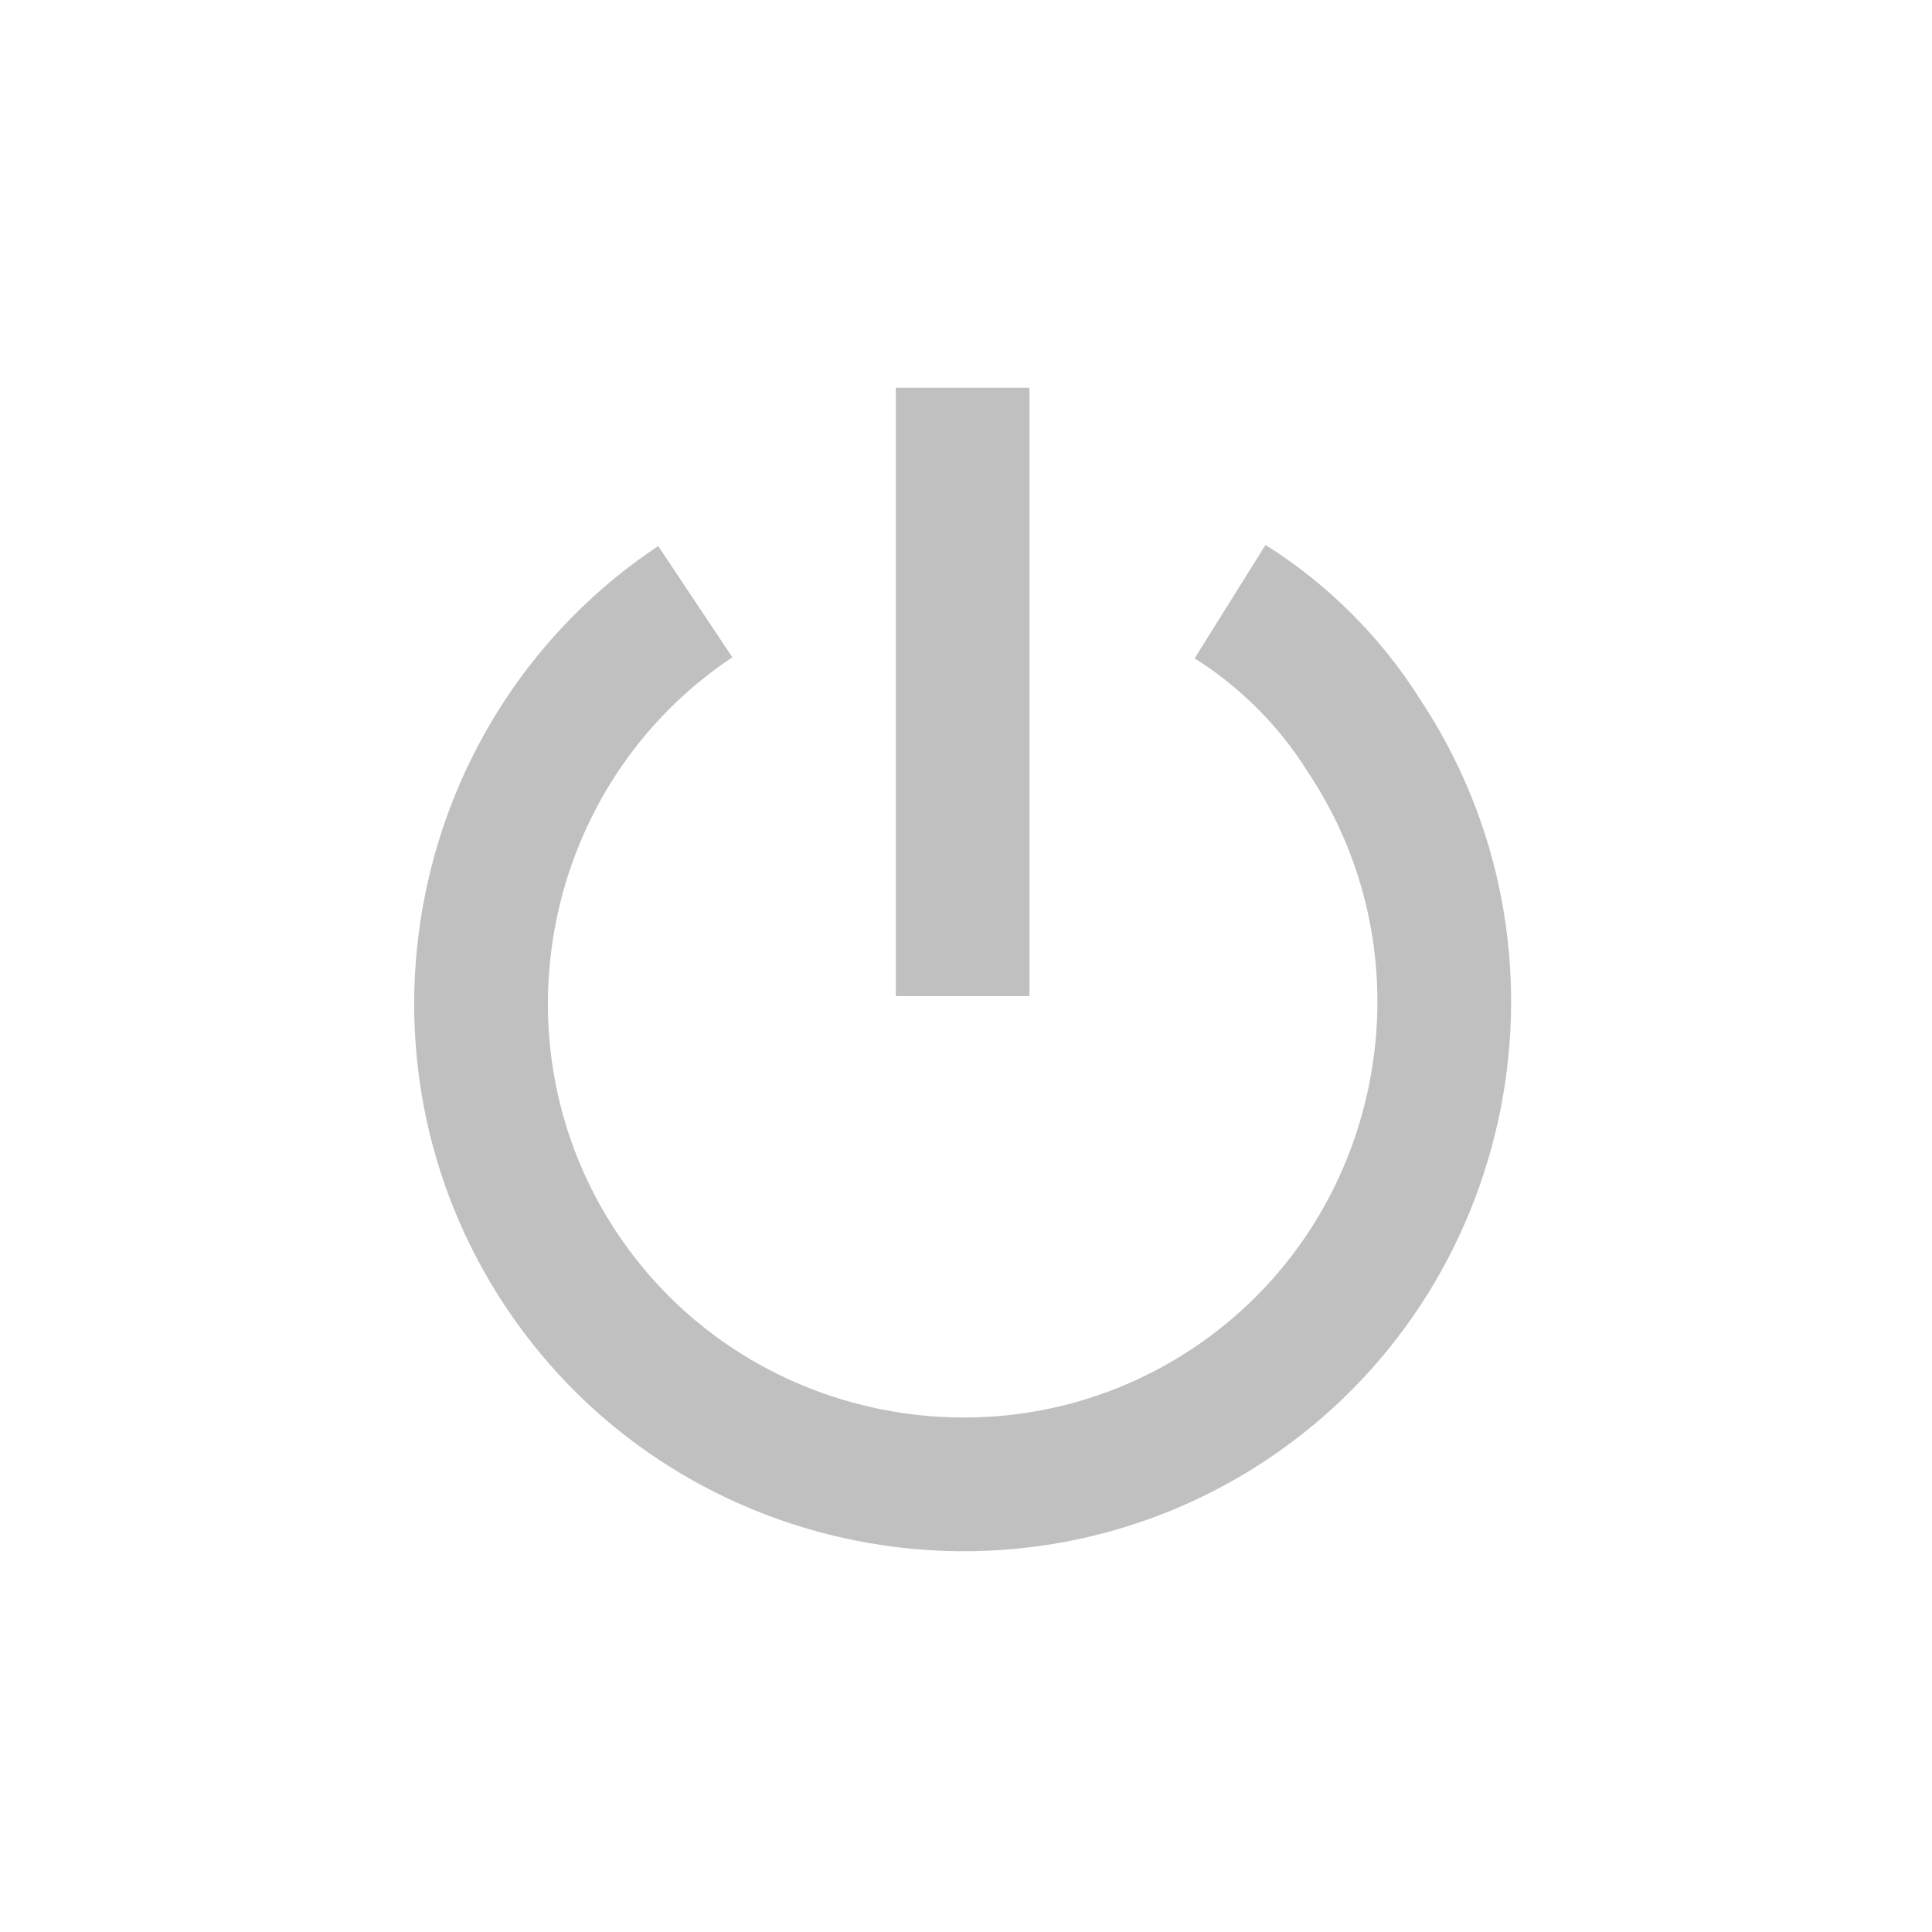 <?xml version="1.0" encoding="utf-8"?>
<!-- Generator: Adobe Illustrator 21.0.2, SVG Export Plug-In . SVG Version: 6.00 Build 0)  -->
<svg version="1.1" id="Calque_1" xmlns="http://www.w3.org/2000/svg" xmlns:xlink="http://www.w3.org/1999/xlink" x="0px" y="0px"
	 viewBox="0 0 28.9 28.9" style="enable-background:new 0 0 28.9 28.9;" xml:space="preserve">
<style type="text/css">
	.st0{display:none;fill:#3D3D3D;}
	.st1{display:none;fill:#000100;}
	.st2{fill:none;stroke:#C0C0C0;stroke-width:2;stroke-miterlimit:10;}
</style>
<title>offPlan de travail 1</title>
<rect x="0.5" y="0.5" class="st0" width="27.9" height="27.9"/>
<path class="st1" d="M28.9,28.9H0V0h28.9V28.9z M1,27.9h26.9V1H1V27.9z"/>
<path class="st2" d="M10.4,9c-3.3,2.2-4.2,6.7-2,10s6.7,4.2,10,2s4.2-6.7,2-10c-0.5-0.8-1.2-1.5-2-2"/>
<line class="st2" x1="14.4" y1="14.9" x2="14.4" y2="5.8"/>
</svg>
